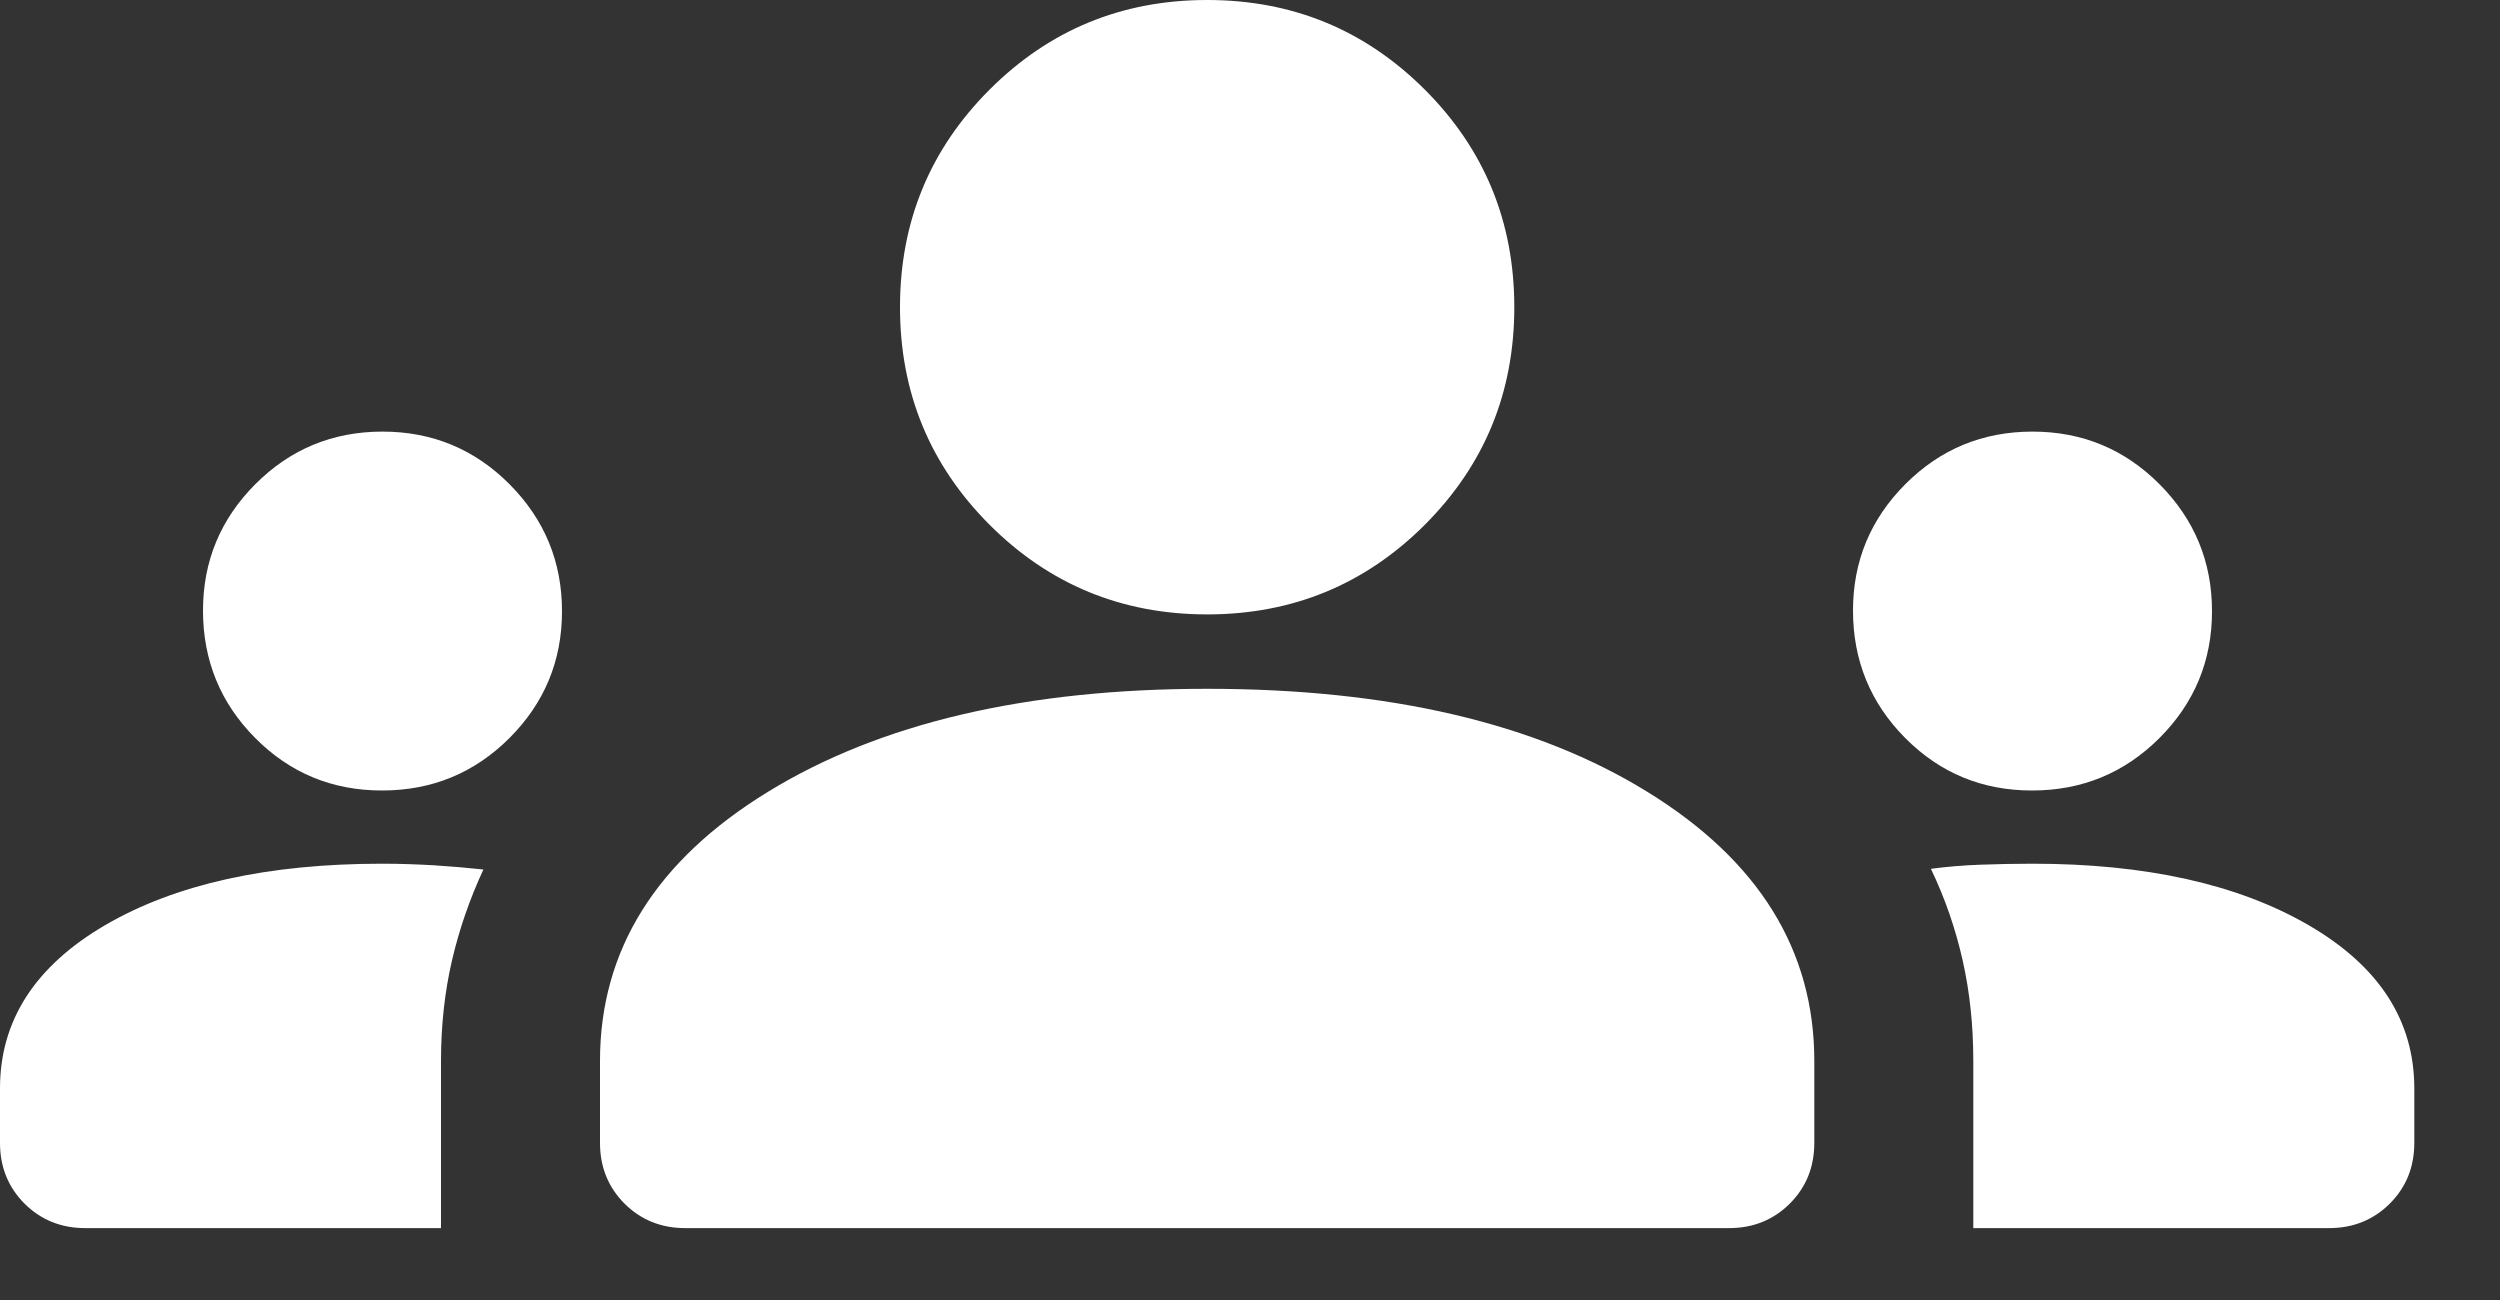 <svg width="25" height="13" viewBox="0 0 25 13" fill="none" xmlns="http://www.w3.org/2000/svg">
<rect x="0" y="0" width="25" height="13" fill="#333333" stroke="none"/>
<path d="M0.852 12.281C0.611 12.281 0.409 12.199 0.245 12.036C0.082 11.872 0 11.67 0 11.429V10.884C0 10.205 0.351 9.661 1.052 9.251C1.754 8.842 2.677 8.637 3.822 8.637C3.996 8.637 4.168 8.643 4.34 8.653C4.511 8.664 4.676 8.678 4.834 8.695C4.697 8.99 4.592 9.294 4.519 9.608C4.447 9.921 4.41 10.255 4.41 10.609V12.281H0.852ZM6.852 12.281C6.611 12.281 6.409 12.199 6.245 12.036C6.082 11.872 6 11.67 6 11.429V10.609C6 9.502 6.56 8.604 7.68 7.918C8.799 7.231 10.263 6.888 12.071 6.888C13.892 6.888 15.36 7.231 16.473 7.918C17.587 8.604 18.143 9.502 18.143 10.609V11.429C18.143 11.67 18.062 11.872 17.898 12.036C17.734 12.199 17.532 12.281 17.292 12.281H6.852ZM19.733 12.281V10.607C19.733 10.255 19.698 9.922 19.627 9.606C19.556 9.29 19.451 8.984 19.309 8.688C19.468 8.667 19.633 8.653 19.804 8.647C19.975 8.641 20.149 8.637 20.324 8.637C21.459 8.637 22.379 8.842 23.085 9.251C23.791 9.661 24.143 10.205 24.143 10.884V11.429C24.143 11.67 24.062 11.872 23.898 12.036C23.734 12.199 23.532 12.281 23.292 12.281H19.733ZM3.82 7.905C3.322 7.905 2.899 7.73 2.551 7.379C2.204 7.029 2.03 6.604 2.03 6.105C2.03 5.612 2.205 5.19 2.555 4.84C2.904 4.491 3.328 4.316 3.825 4.316C4.322 4.316 4.745 4.491 5.095 4.842C5.445 5.194 5.62 5.617 5.62 6.113C5.62 6.609 5.444 7.031 5.094 7.381C4.743 7.731 4.319 7.905 3.82 7.905ZM20.32 7.905C19.822 7.905 19.399 7.73 19.051 7.379C18.704 7.029 18.53 6.604 18.53 6.105C18.53 5.612 18.705 5.19 19.055 4.84C19.404 4.491 19.828 4.316 20.325 4.316C20.822 4.316 21.245 4.491 21.595 4.842C21.945 5.194 22.12 5.617 22.12 6.113C22.12 6.609 21.944 7.031 21.594 7.381C21.243 7.731 20.819 7.905 20.32 7.905ZM12.072 6.144C11.219 6.144 10.493 5.845 9.896 5.248C9.299 4.65 9 3.925 9 3.072C9 2.218 9.299 1.493 9.896 0.896C10.493 0.299 11.219 0 12.072 0C12.925 0 13.65 0.299 14.248 0.896C14.845 1.493 15.143 2.218 15.143 3.072C15.143 3.925 14.845 4.65 14.248 5.248C13.65 5.845 12.925 6.144 12.072 6.144Z" fill="#ffffff"/>
</svg>
